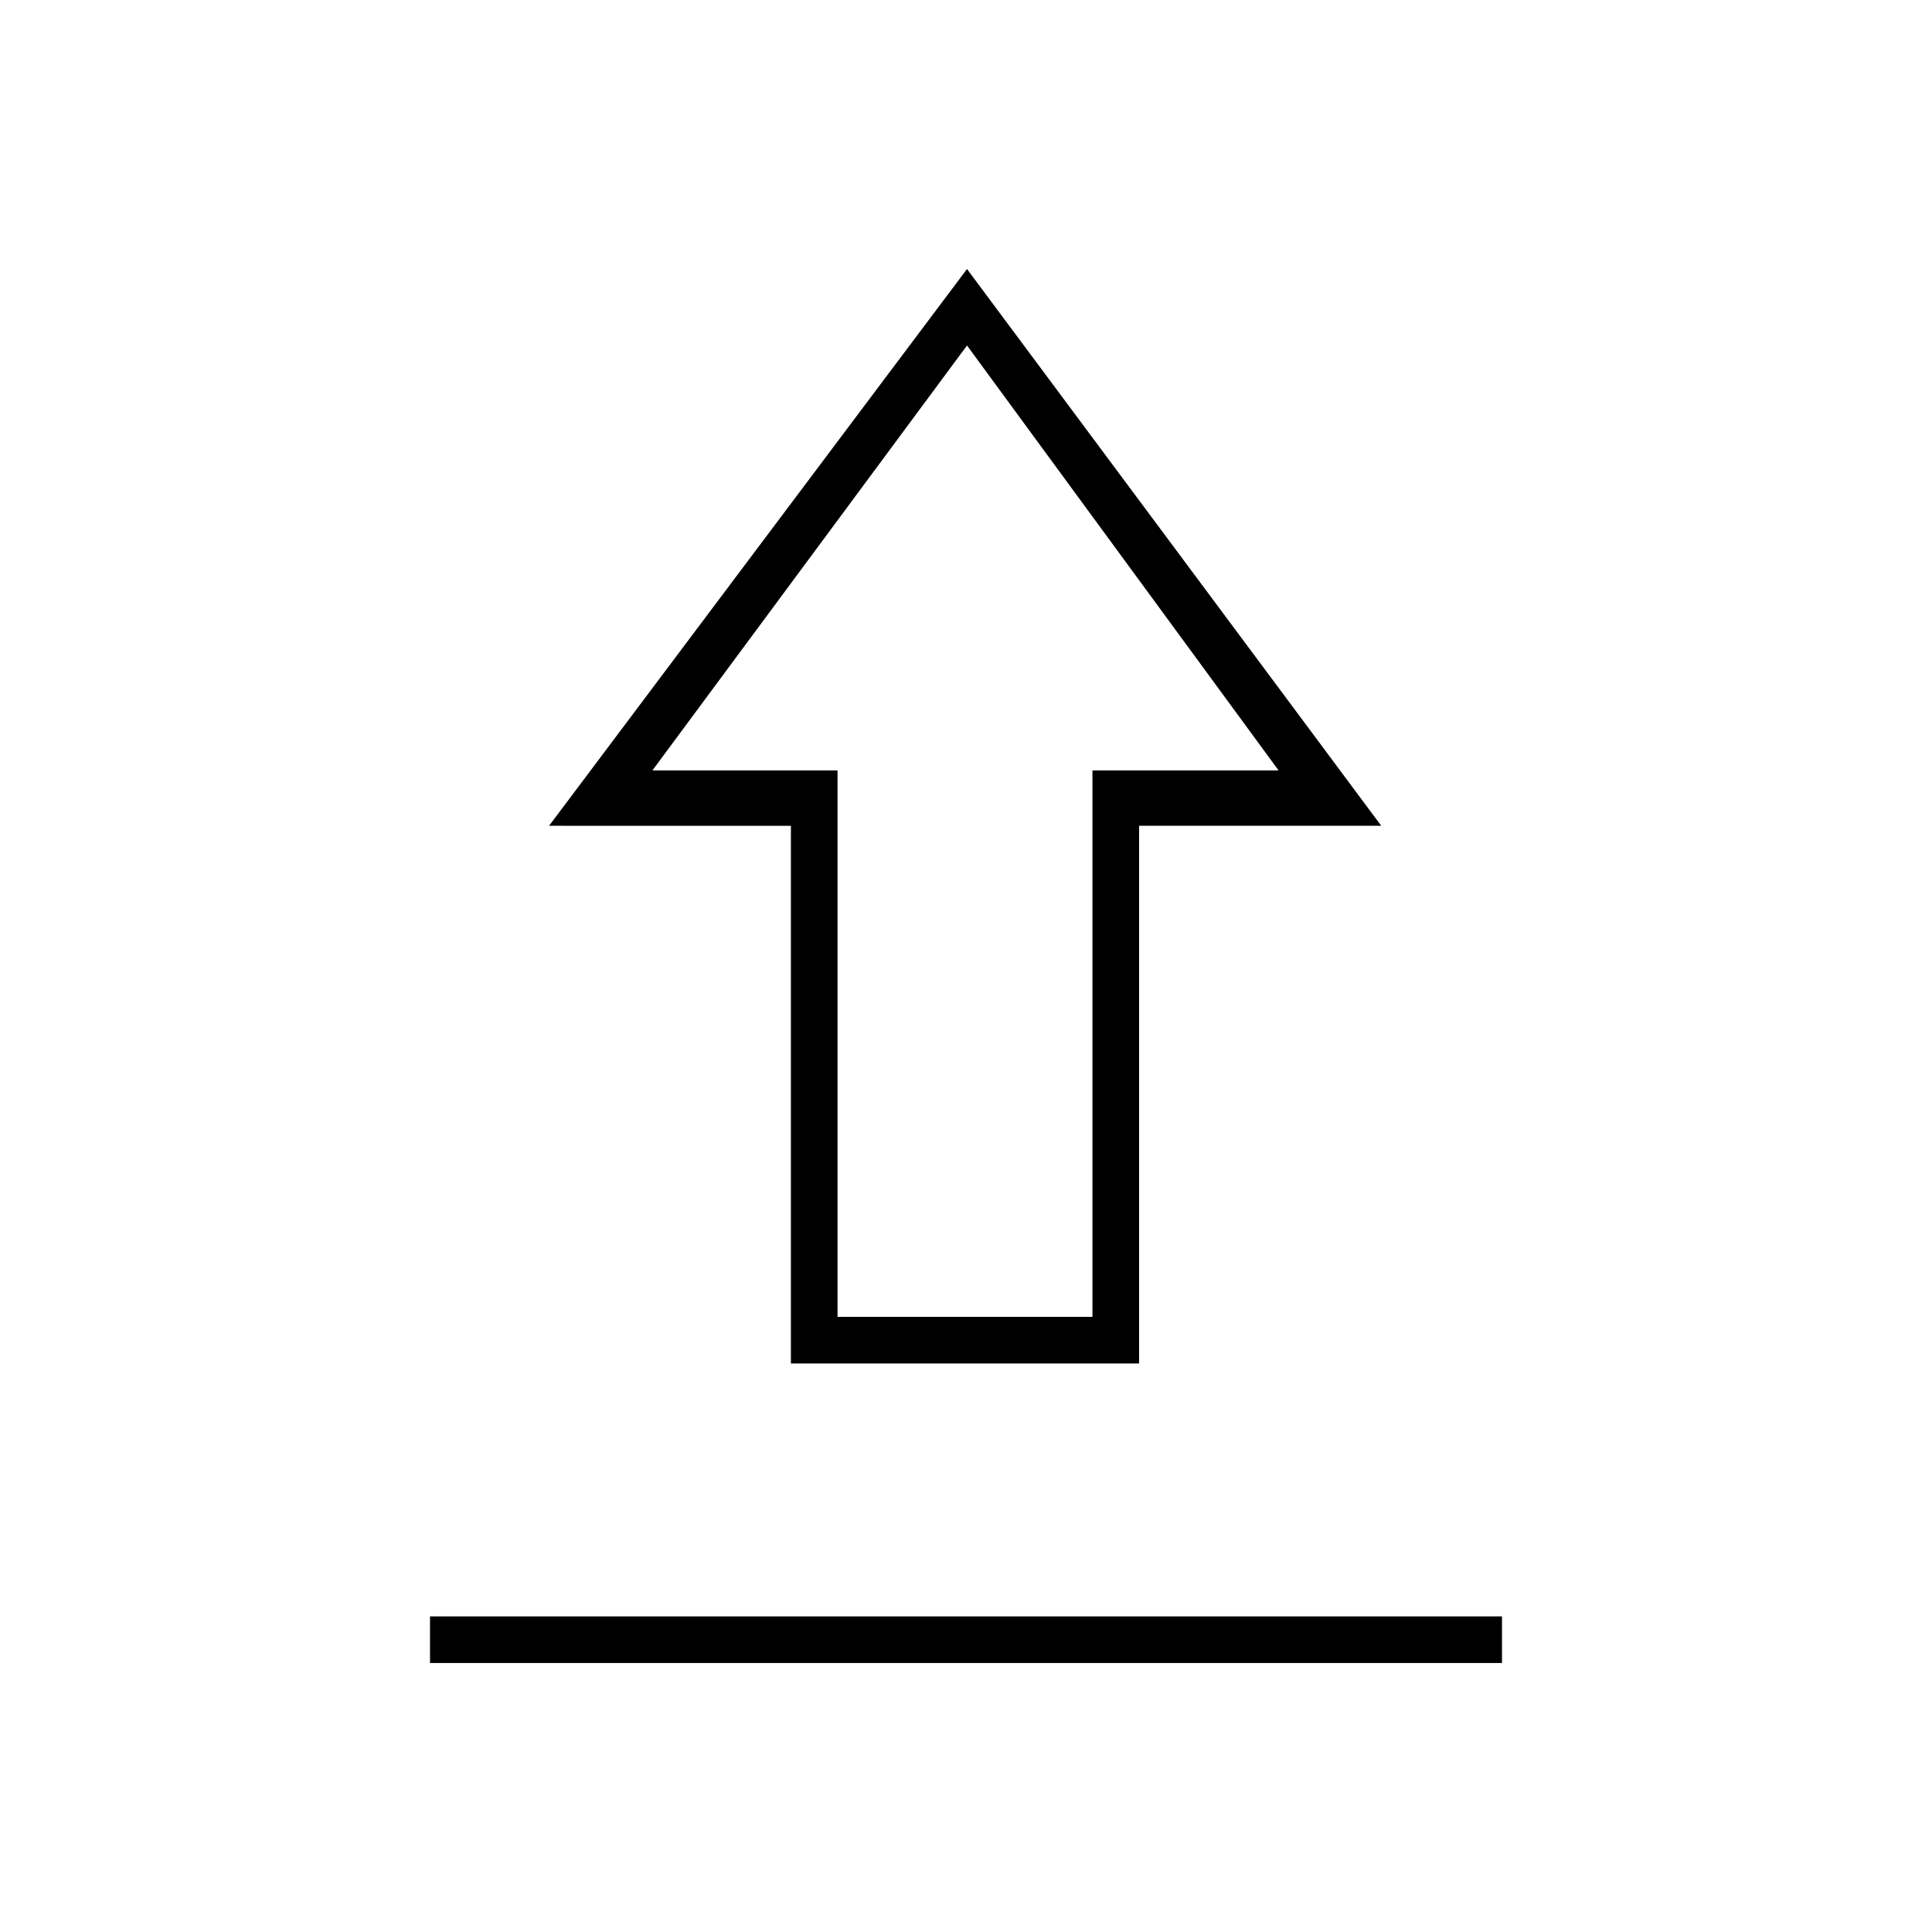 <svg xmlns="http://www.w3.org/2000/svg" height="40" viewBox="0 -960 960 960" width="40"><path d="M213.67-133.67v-23.16h532.66v23.16H213.67ZM393-282.5v-267.17H272.83L480.5-826.33l205.83 276.66H566v267.17H393Zm23.17-23.17h126.66v-271.5h92.5L480.5-788.33 324.17-577.17h92v271.5Zm64.33-271.5Z"/></svg>